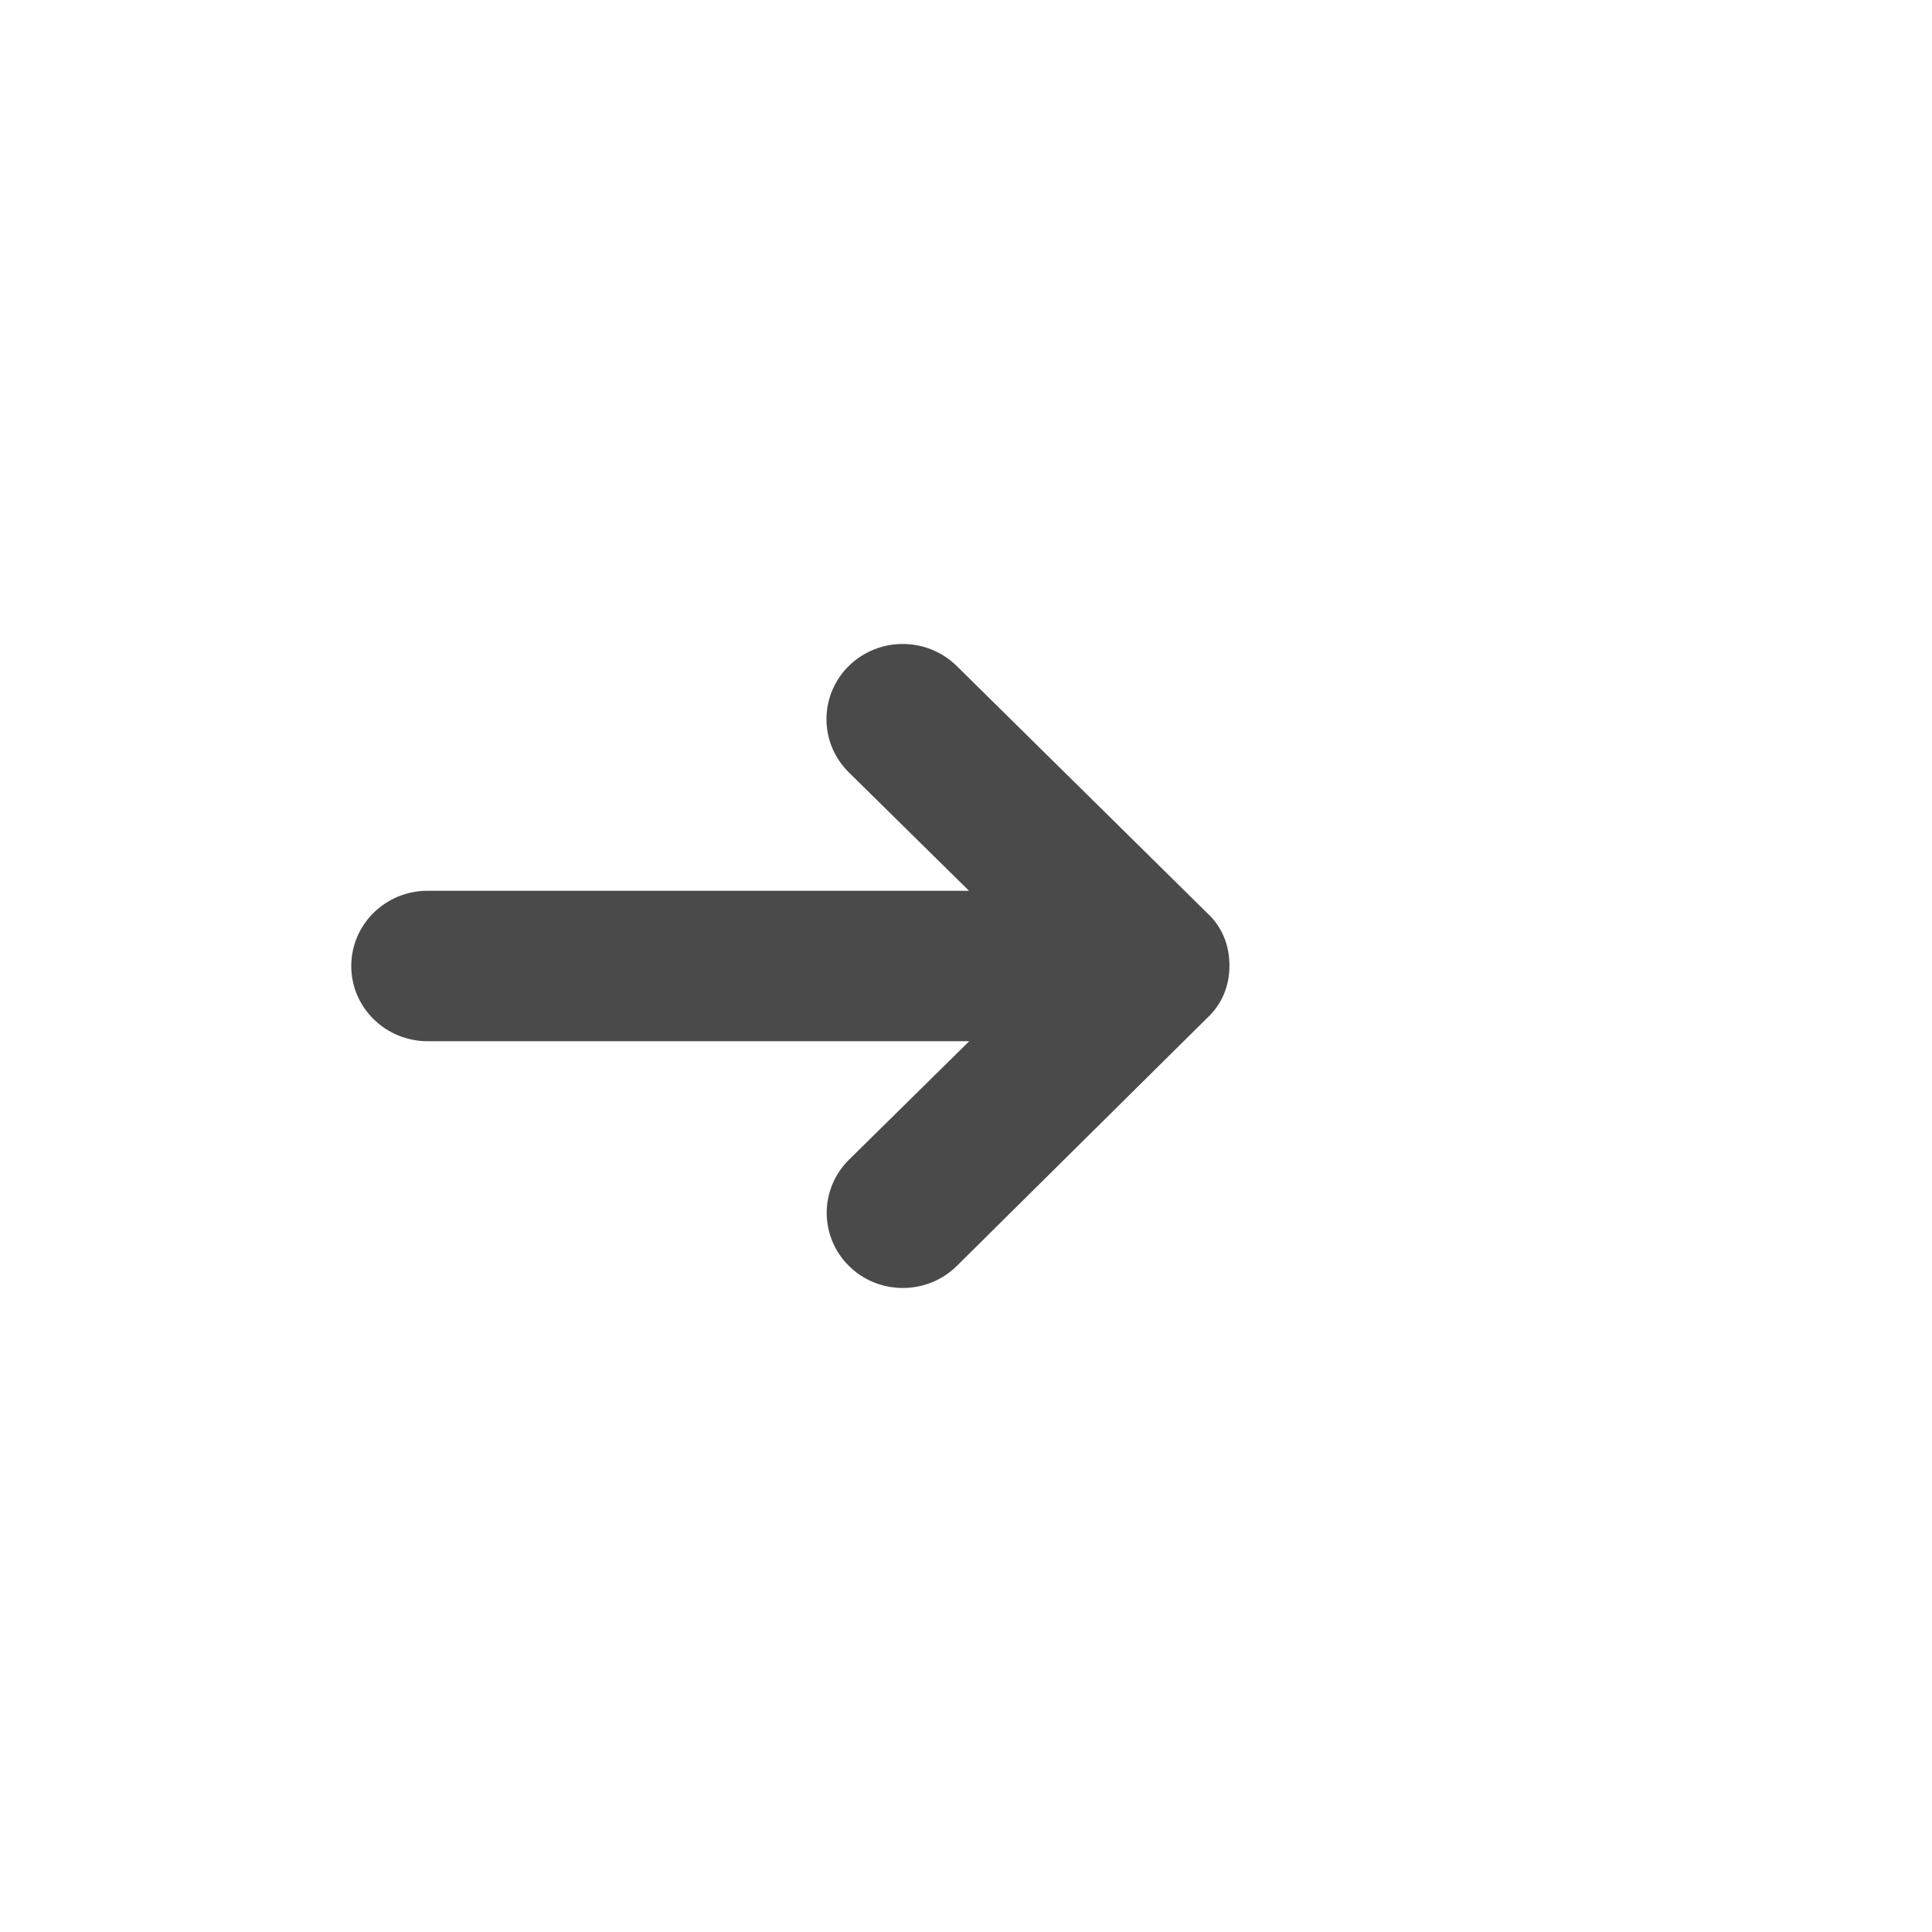 <svg width="33" height="33" viewBox="0 0 33 33" fill="none" xmlns="http://www.w3.org/2000/svg">
<g id="Layer_1">
<path id="Vector" d="M16.342 11.376L20.616 15.592C20.872 15.825 21 16.143 21 16.492C21 16.841 20.872 17.154 20.616 17.391L16.342 21.624C15.835 22.125 15.008 22.125 14.501 21.624C13.994 21.122 13.994 20.311 14.501 19.809L16.555 17.785H7.308C6.584 17.785 6 17.211 6 16.5C6 15.789 6.584 15.215 7.304 15.215H16.551L14.497 13.191C13.99 12.69 13.99 11.878 14.497 11.376C15.008 10.874 15.831 10.874 16.342 11.376Z" fill="#4A4A4A"/>
</g>
</svg>
